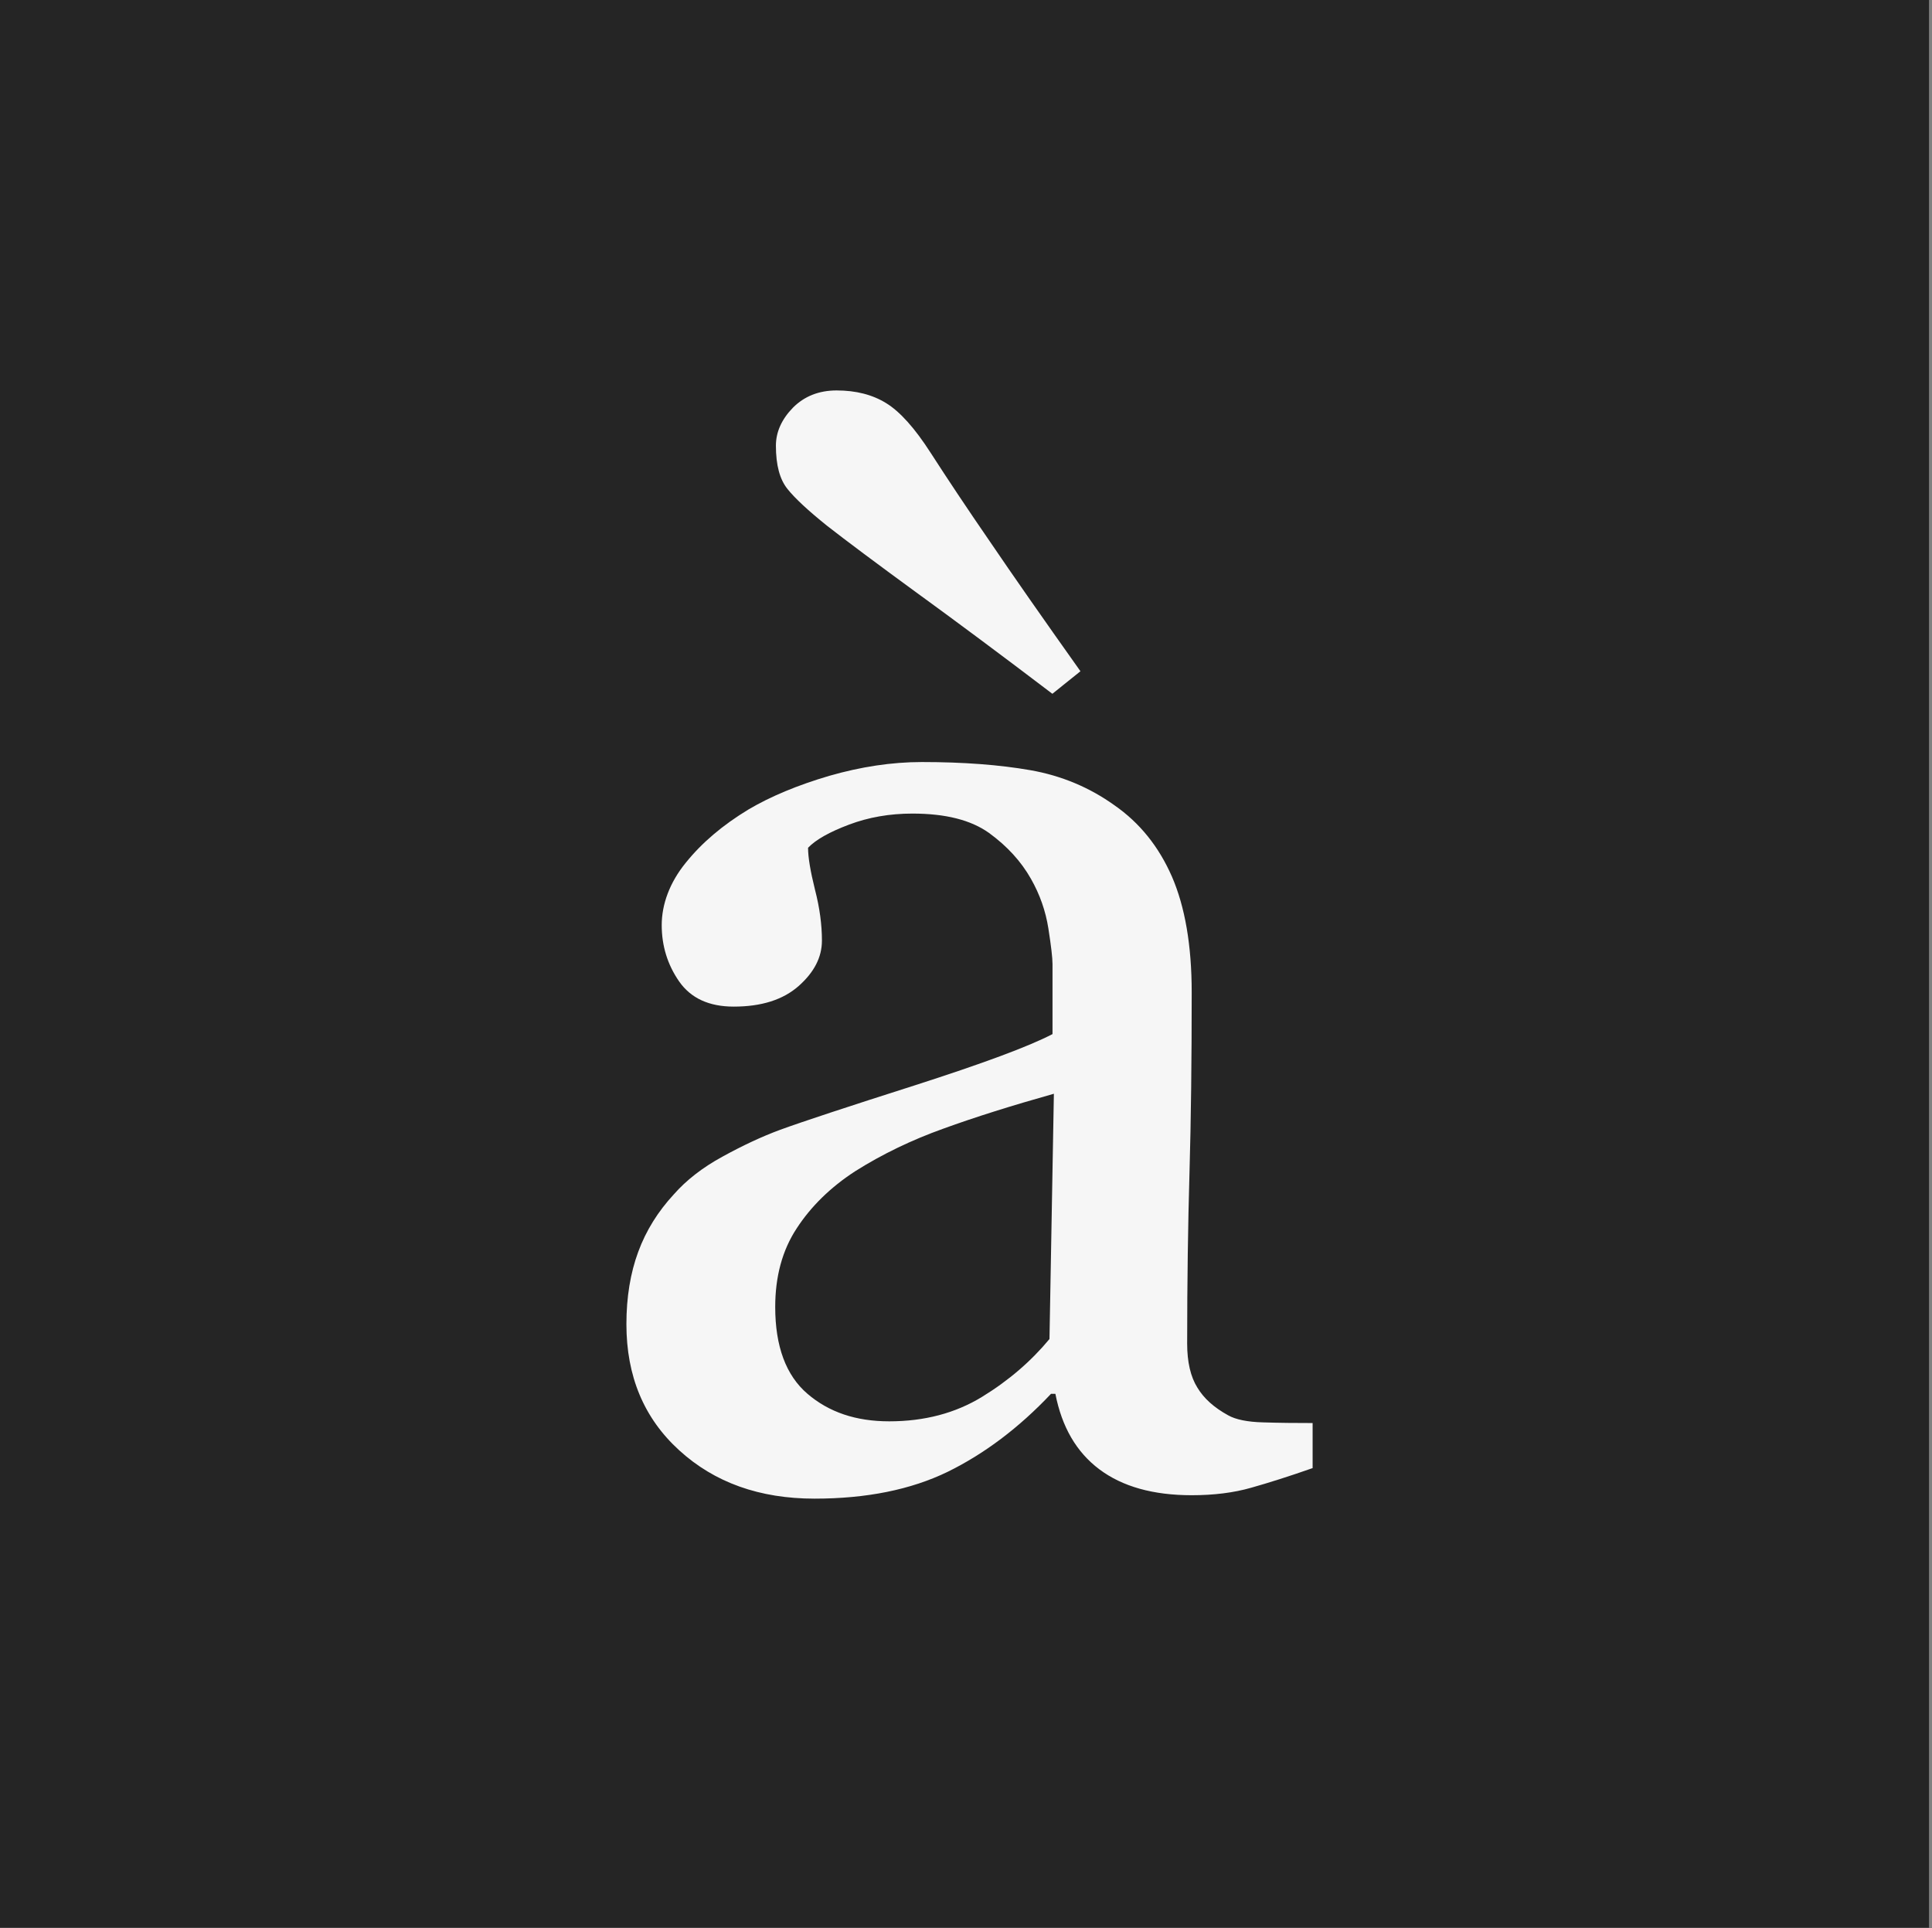 <svg width="500" height="499" viewBox="0 0 500 499" fill="none" xmlns="http://www.w3.org/2000/svg">
<rect x="0" y="0" width="500" height="499" fill="#808080" stroke="none"/>
<rect width="499.227" height="498.929" fill="#252525"/>
<path d="M339.669 379.98C333.659 382.09 328.396 383.757 323.809 385.051C319.293 386.344 314.172 386.99 308.411 386.99C298.418 386.99 290.453 384.744 284.514 380.286C278.575 375.828 274.806 369.328 273.134 360.752H271.997C263.675 369.566 254.75 376.27 245.255 380.933C235.724 385.561 224.238 387.875 210.796 387.875C196.607 387.875 184.943 383.723 175.804 375.386C166.63 367.048 162.113 356.157 162.113 342.715C162.113 335.738 163.145 329.476 165.172 323.997C167.198 318.484 170.292 313.549 174.382 309.125C177.582 305.484 181.778 302.183 187.041 299.324C192.304 296.431 197.212 294.151 201.799 292.45C207.56 290.34 219.224 286.494 236.827 280.879C254.394 275.23 266.271 270.839 272.388 267.64V249.501C272.388 247.936 272.032 244.839 271.321 240.313C270.61 235.787 269.116 231.499 266.805 227.449C264.244 222.923 260.653 219.009 255.994 215.606C251.3 212.236 244.721 210.569 236.116 210.569C230.248 210.569 224.772 211.522 219.722 213.428C214.672 215.333 211.152 217.307 209.125 219.417C209.125 221.868 209.729 225.475 210.903 230.205C212.148 235.004 212.716 239.394 212.716 243.444C212.716 247.766 210.689 251.645 206.707 255.185C202.653 258.758 197.07 260.528 189.886 260.528C183.485 260.528 178.791 258.35 175.769 254.028C172.746 249.672 171.252 244.805 171.252 239.428C171.252 234.051 173.315 228.402 177.476 223.297C181.636 218.124 187.006 213.564 193.691 209.514C199.452 206.111 206.422 203.218 214.601 200.802C222.78 198.454 230.781 197.228 238.569 197.228C249.309 197.228 258.697 197.943 266.662 199.338C274.628 200.734 281.918 203.763 288.426 208.425C294.933 212.951 299.876 219.077 303.29 226.87C306.668 234.664 308.411 244.635 308.411 256.852C308.411 274.379 308.233 289.897 307.842 303.408C307.451 316.919 307.237 331.723 307.237 347.752C307.237 352.516 308.126 356.328 309.869 359.118C311.576 361.977 314.243 364.325 317.835 366.299C319.755 367.388 322.778 368.035 326.938 368.137C331.063 368.273 335.331 368.307 339.705 368.307V380.048L339.669 379.98ZM272.708 283.091C261.826 286.154 252.296 289.149 244.152 292.109C235.973 295.036 228.328 298.712 221.322 303.136C214.921 307.288 209.872 312.256 206.173 317.94C202.439 323.623 200.626 330.429 200.626 338.257C200.626 348.432 203.399 355.953 208.947 360.718C214.53 365.516 221.536 367.864 230.141 367.864C239.245 367.864 247.246 365.754 254.145 361.535C261.044 357.315 266.84 352.312 271.605 346.56L272.743 283.091H272.708ZM279.642 173.712L272.352 179.566C259.195 169.56 247.388 160.78 237.04 153.259C226.692 145.704 219.046 139.987 214.032 136.073C209.16 132.159 205.746 128.994 203.791 126.544C201.799 124.06 200.804 120.384 200.804 115.348C200.804 111.808 202.297 108.507 205.213 105.512C208.165 102.552 211.934 101.054 216.521 101.054C221.5 101.054 225.803 102.143 229.359 104.355C232.915 106.533 236.756 110.821 240.845 117.185C245.184 123.924 250.304 131.615 256.208 140.191C262.075 148.835 269.863 159.997 279.607 173.712H279.642Z" fill="#F6F6F6"/>
</svg>
